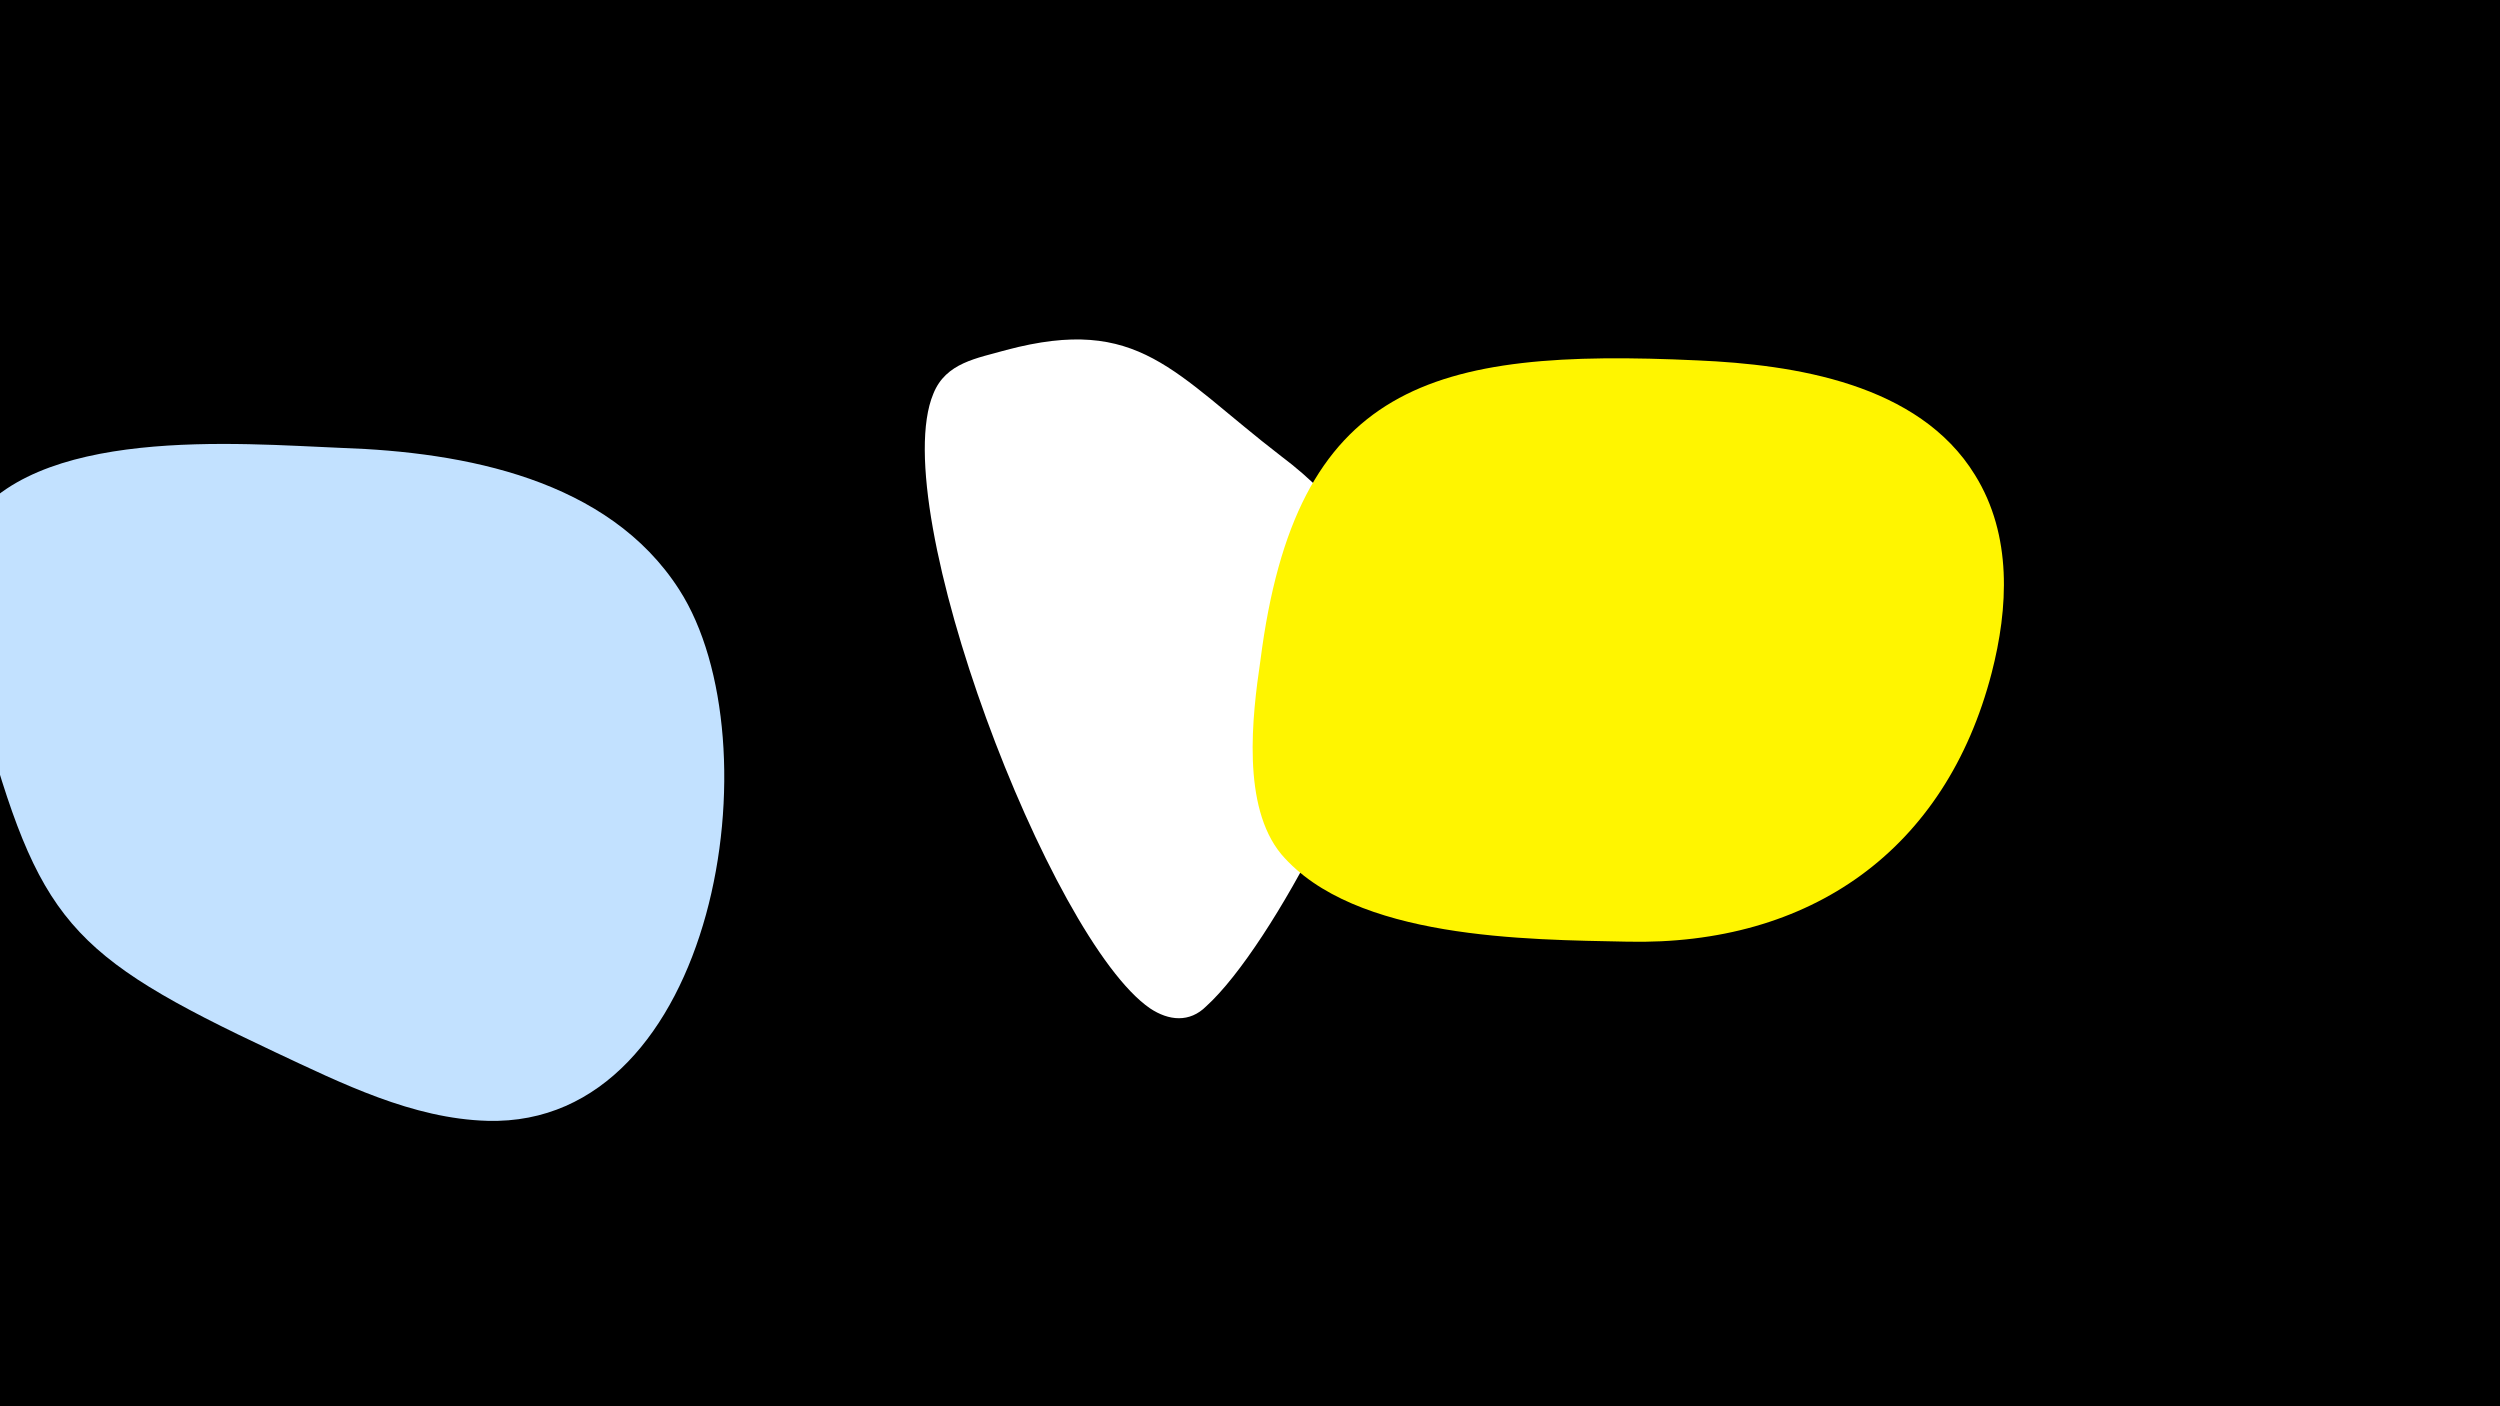 <svg width="1200" height="675" viewBox="-500 -500 1200 675" xmlns="http://www.w3.org/2000/svg"><path d="M-500-500h1200v675h-1200z" fill="#000"/><path d="M-336-285c-49-2-149-11-180 39-16 26-1 61 7 87 28 101 41 117 141 164 32 15 66 32 102 33 110 3 139-182 92-255-34-53-103-66-162-68z"  fill="#c2e1ff" /><path d="M115-281c-52-40-68-68-132-51-14 4-29 6-35 21-23 55 56 262 104 295 9 6 19 7 27-1 32-29 86-134 87-176 1-37-23-67-51-88z"  fill="#fff" /><path d="M315-327c-128-6-193 11-210 144-4 27-9 70 10 93 35 41 118 41 166 42 88 2 153-44 175-129 8-31 10-66-8-95-27-44-87-53-133-55z"  fill="#fff500" /></svg>